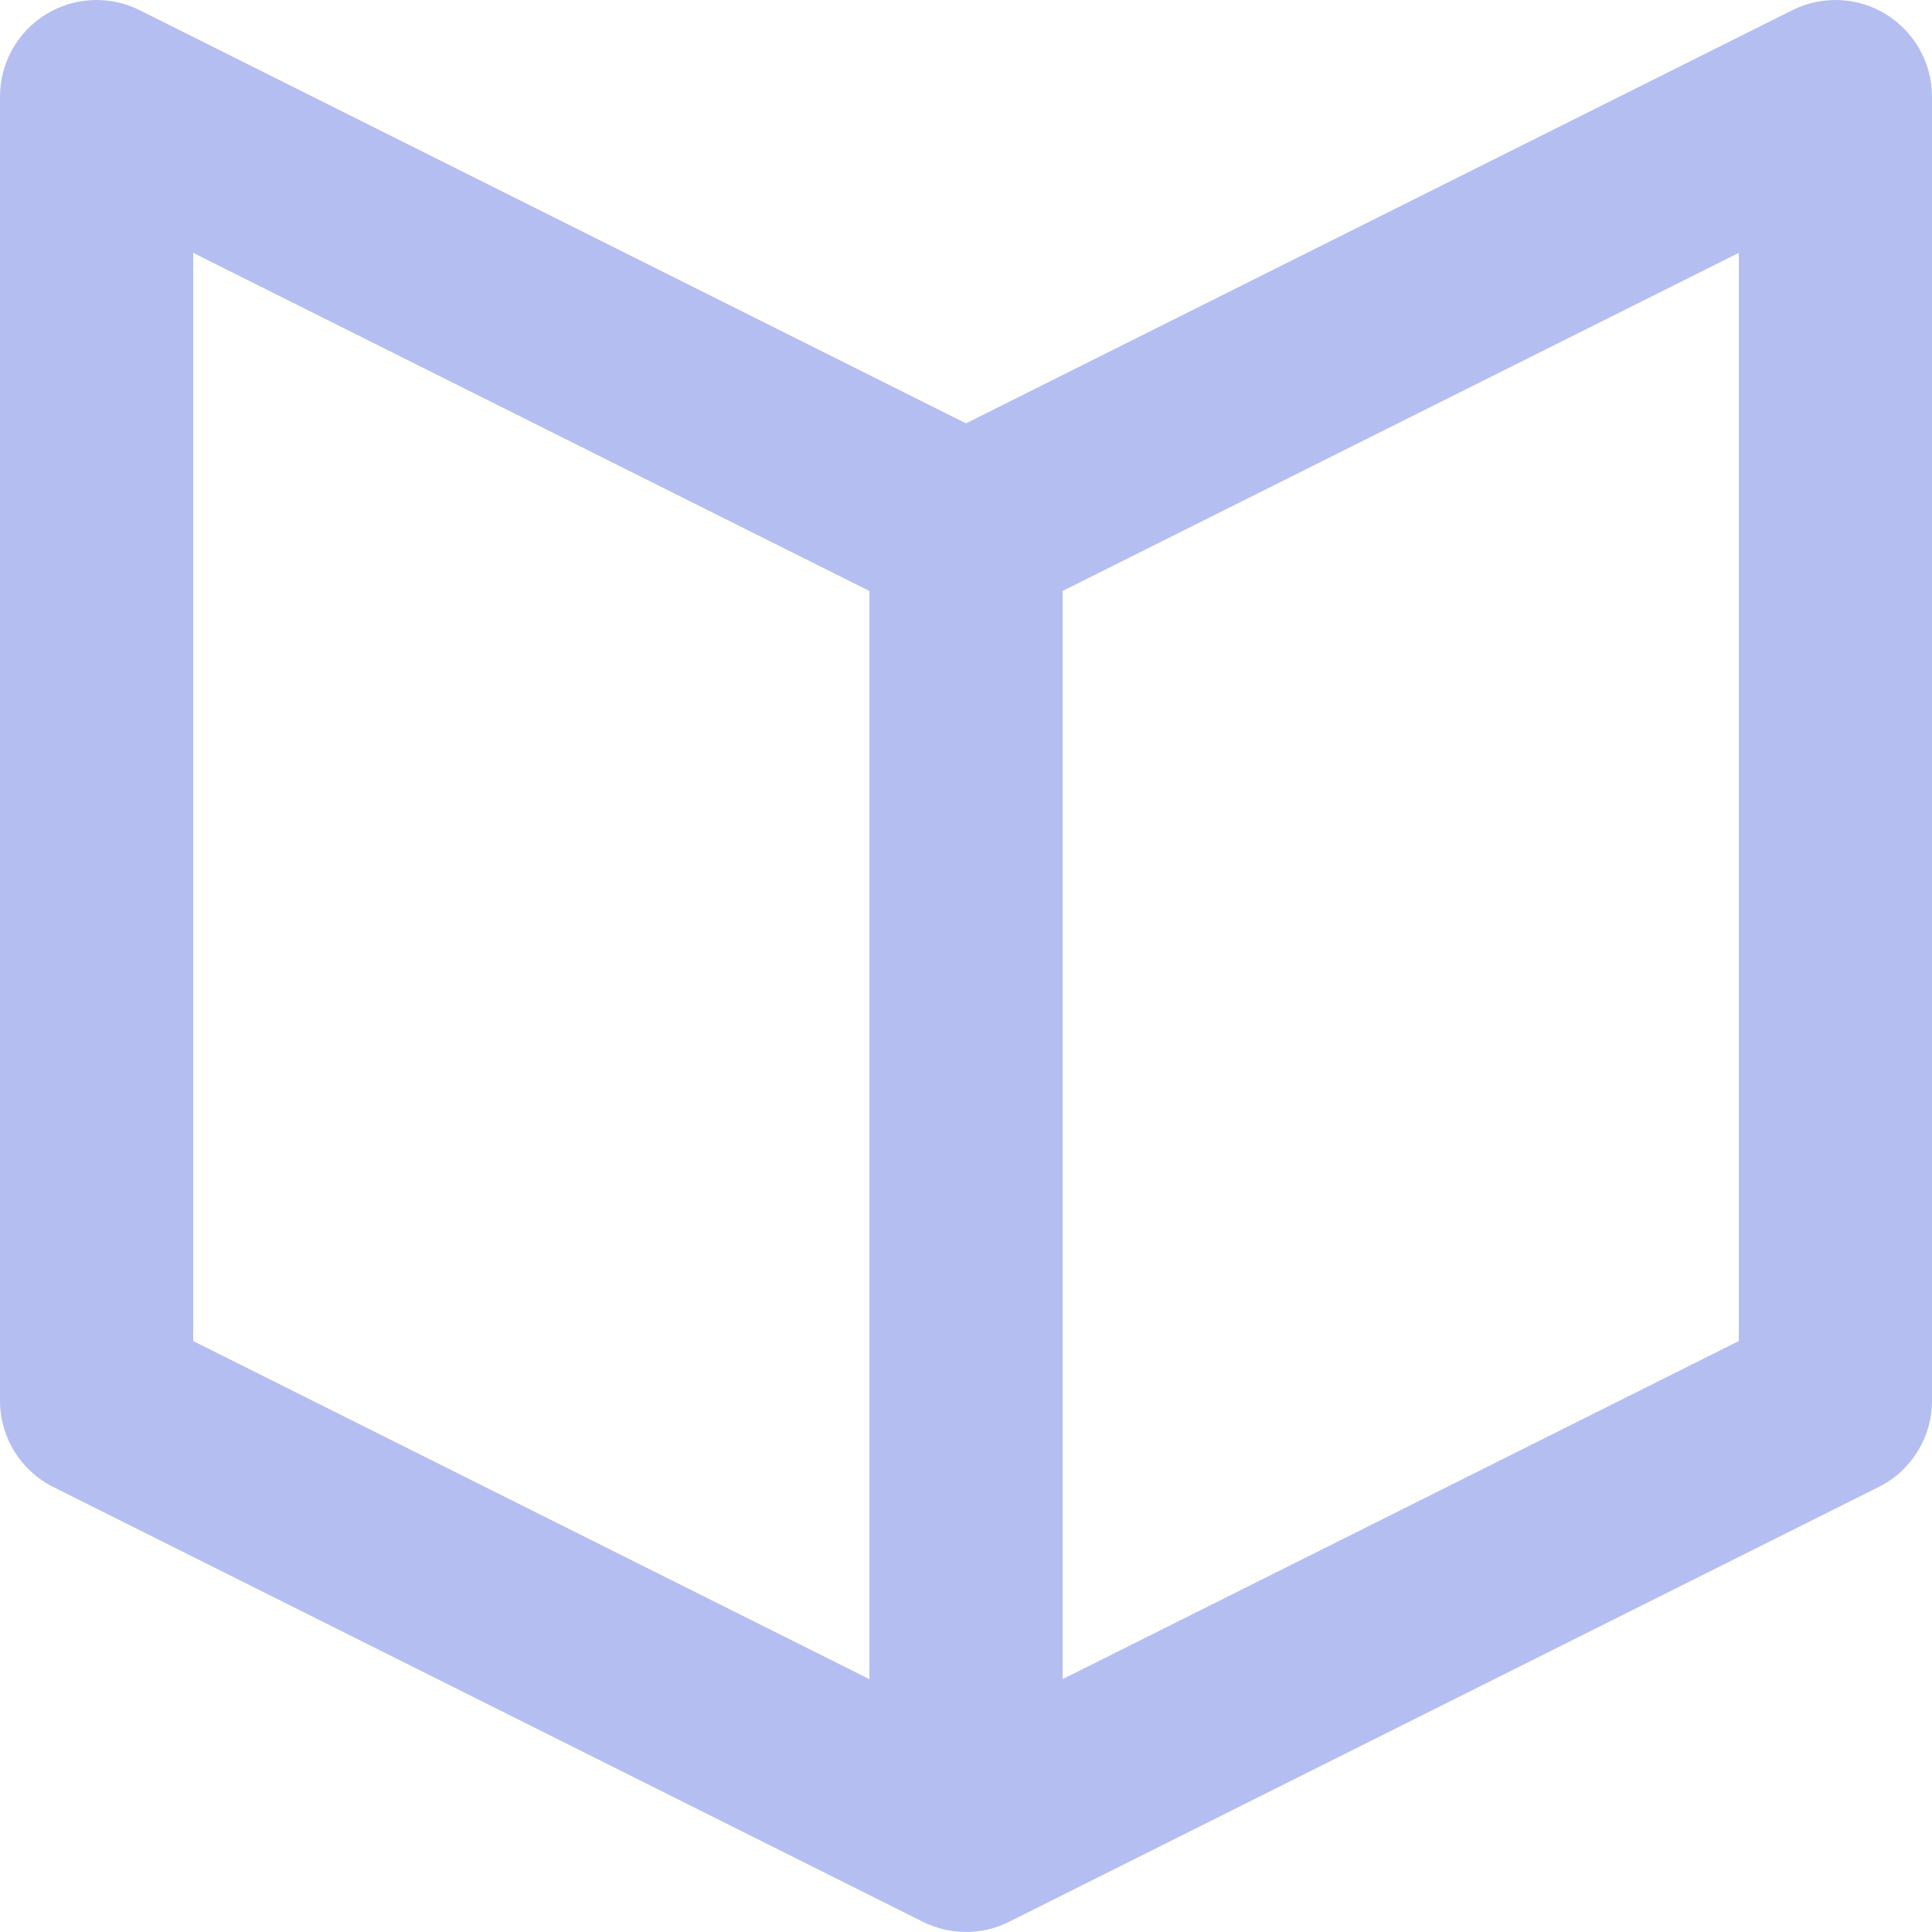 <svg width="20" height="20" viewBox="0 0 20 20" fill="none" xmlns="http://www.w3.org/2000/svg">
<path d="M1 1L1.447 0.106C1.137 -0.049 0.769 -0.033 0.474 0.149C0.179 0.332 0 0.653 0 1L1 1ZM19 1H20C20 0.653 19.82 0.332 19.526 0.149C19.231 -0.033 18.863 -0.049 18.553 0.106L19 1ZM19 14.5L19.447 15.394C19.786 15.225 20 14.879 20 14.5H19ZM10 19L9.553 19.894C9.834 20.035 10.166 20.035 10.447 19.894L10 19ZM1 14.5H0C0 14.879 0.214 15.225 0.553 15.394L1 14.5ZM0.553 1.894L9.553 6.394L10.447 4.606L1.447 0.106L0.553 1.894ZM10.447 6.394L19.447 1.894L18.553 0.106L9.553 4.606L10.447 6.394ZM18 1V14.5H20V1H18ZM18.553 13.606L9.553 18.106L10.447 19.894L19.447 15.394L18.553 13.606ZM10.447 18.106L1.447 13.606L0.553 15.394L9.553 19.894L10.447 18.106ZM2 14.5V1H0V14.5H2ZM9 5.5V19H11V5.5H9Z" fill="#B4BEF0"/>
</svg>
